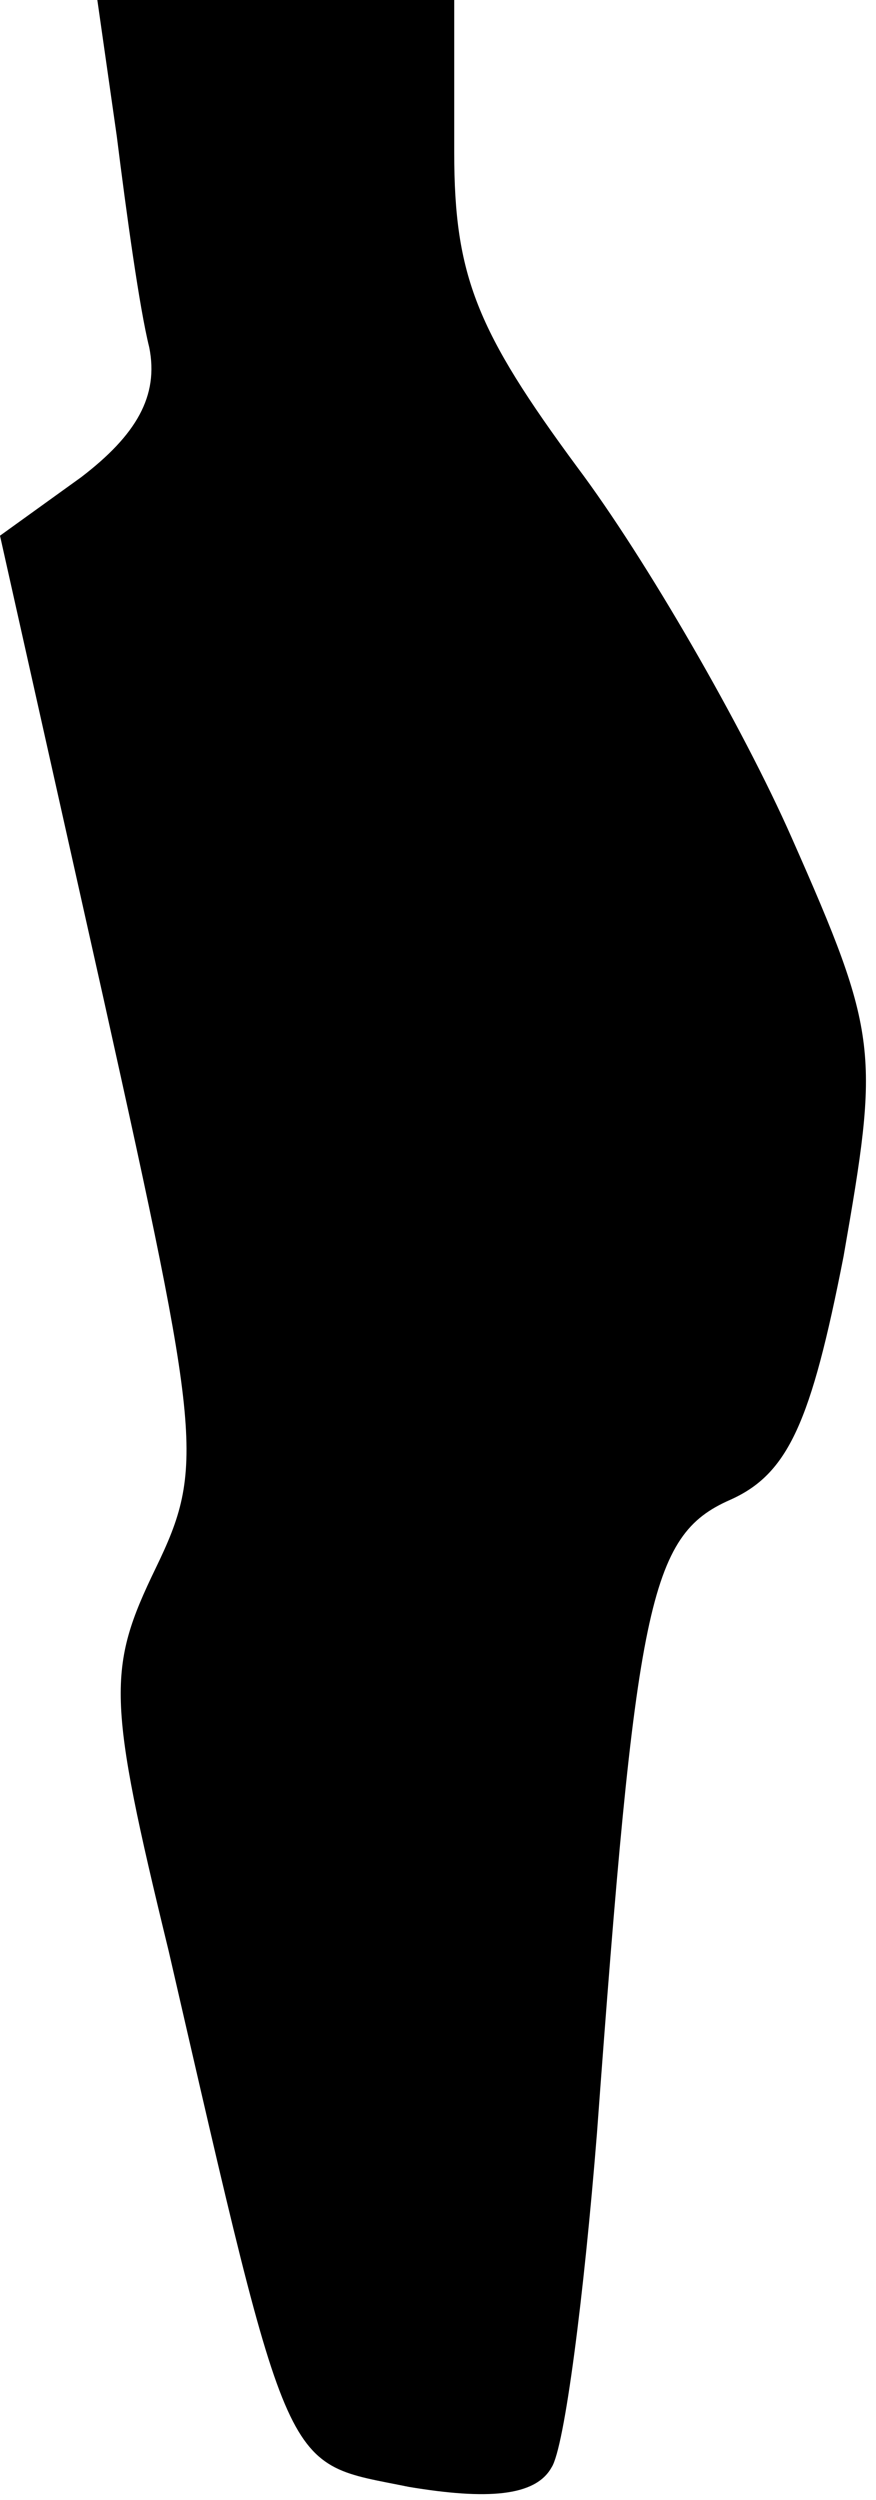 <?xml version="1.0" standalone="no"?>
<!DOCTYPE svg PUBLIC "-//W3C//DTD SVG 20010904//EN"
 "http://www.w3.org/TR/2001/REC-SVG-20010904/DTD/svg10.dtd">
<svg version="1.0" xmlns="http://www.w3.org/2000/svg"
 width="27pt" height="77pt" viewBox="0 0 27 77"
 preserveAspectRatio="xMidYMid meet">
<g transform="translate(0,77) scale(0.1,-0.1)"
fill="#000000" stroke="none">
<path fill="#000000" stroke="none" d="M36 728 c3 -24 7 -53 10 -65 3 -15 -4
-27 -21 -40 l-25 -18 32 -143 c30 -135 31 -144 16 -175 -15 -31 -15 -40 4
-118 38 -165 35 -157 74 -165 24 -4 39 -3 44 6 4 6 10 53 14 103 12 163 16
184 41 195 18 8 25 24 35 75 11 63 11 68 -16 129 -15 34 -45 86 -66 114 -31
42 -38 59 -38 97 l0 47 -55 0 -55 0 6 -42z"/>
</g>
</svg>
